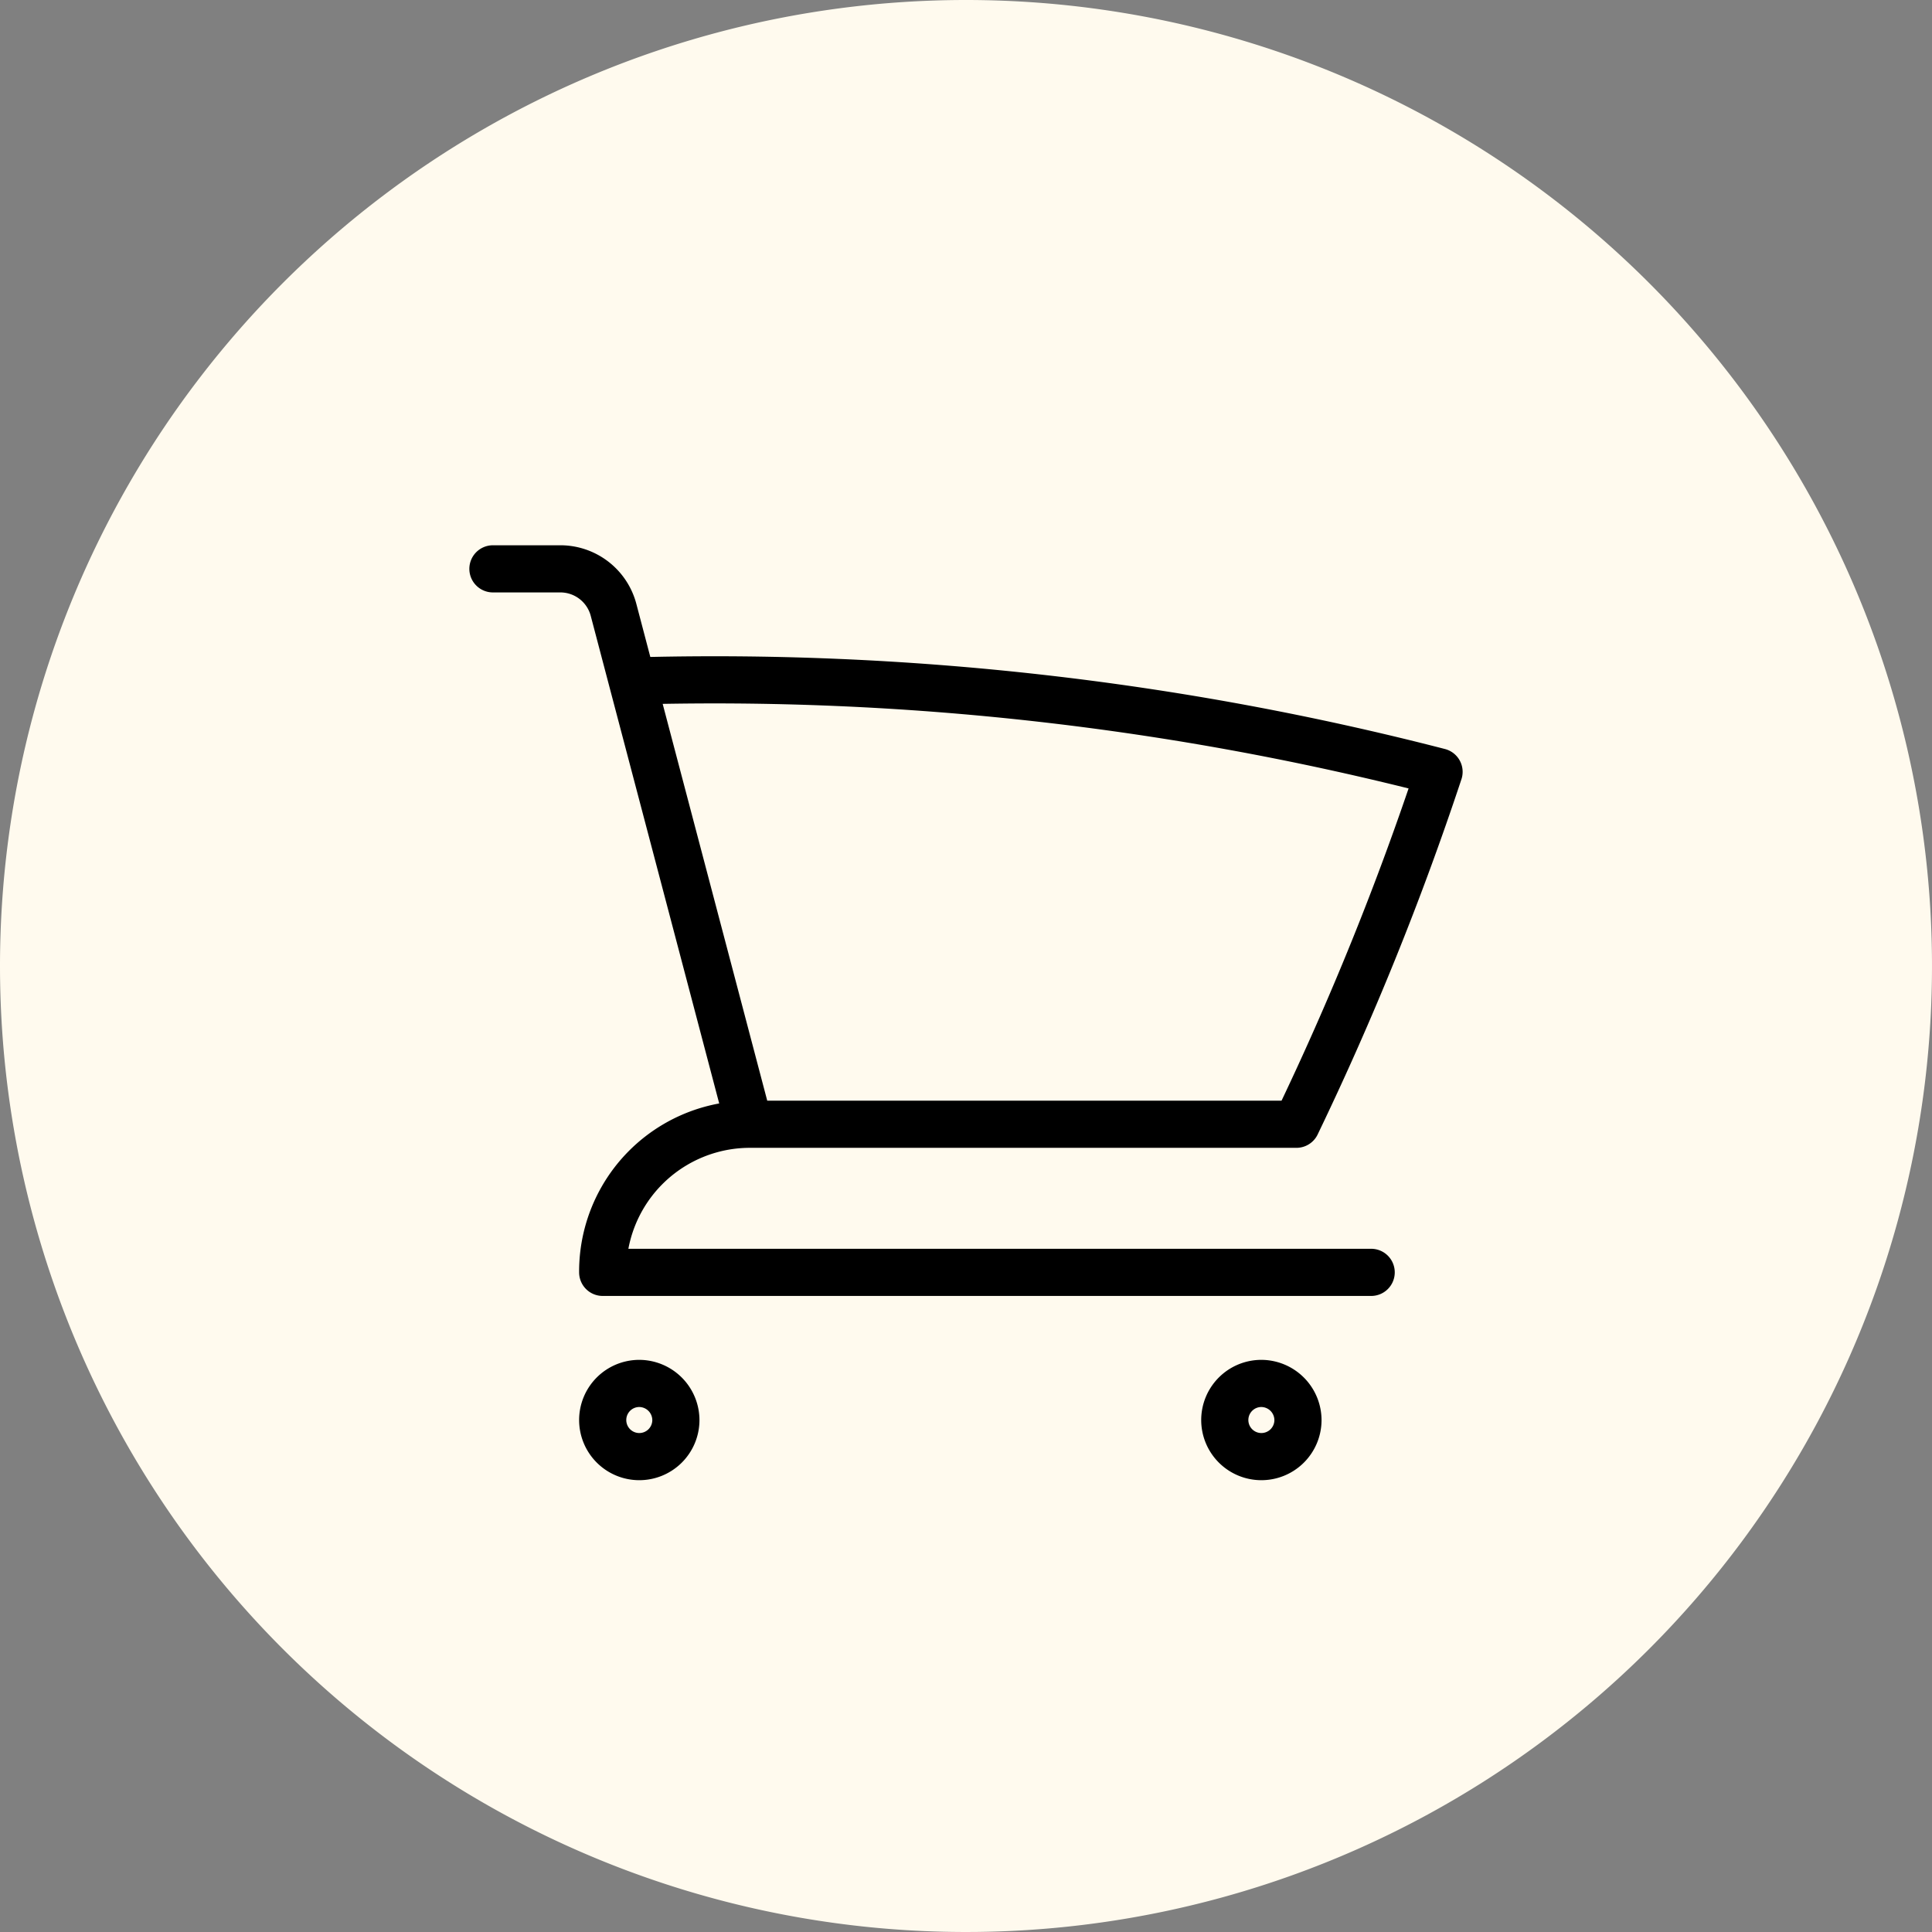 <svg xmlns="http://www.w3.org/2000/svg" width="81.944" height="81.944" viewBox="0 0 81.944 81.944"><rect x="0" y="0" width="81.944" height="81.944" fill="#808080" stroke="none"/><g transform="translate(2396.782 18283.781)" style="isolation:isolate"><path d="M40.972,0A40.972,40.972,0,1,1,0,40.972,40.972,40.972,0,0,1,40.972,0Z" transform="translate(-2396.782 -18283.781)" fill="#fffaee"/><path d="M2.25,3H5.118A2.334,2.334,0,0,1,7.368,4.748L8.16,7.757m4.954,18.8a6.245,6.245,0,0,0-6.208,6.282H39.5M13.114,26.557H36.329A125.609,125.609,0,0,0,42.379,11.61,123.009,123.009,0,0,0,8.16,7.757m4.954,18.8L8.16,7.757M10.01,39.12a1.552,1.552,0,1,1-1.552-1.57A1.561,1.561,0,0,1,10.01,39.12Zm26.385,0a1.552,1.552,0,1,1-1.552-1.57A1.561,1.561,0,0,1,36.395,39.12Z" transform="translate(-2378.125 -18262.654)" fill="none" stroke="#000" stroke-linecap="round" stroke-linejoin="round" stroke-width="2"/></g></svg>